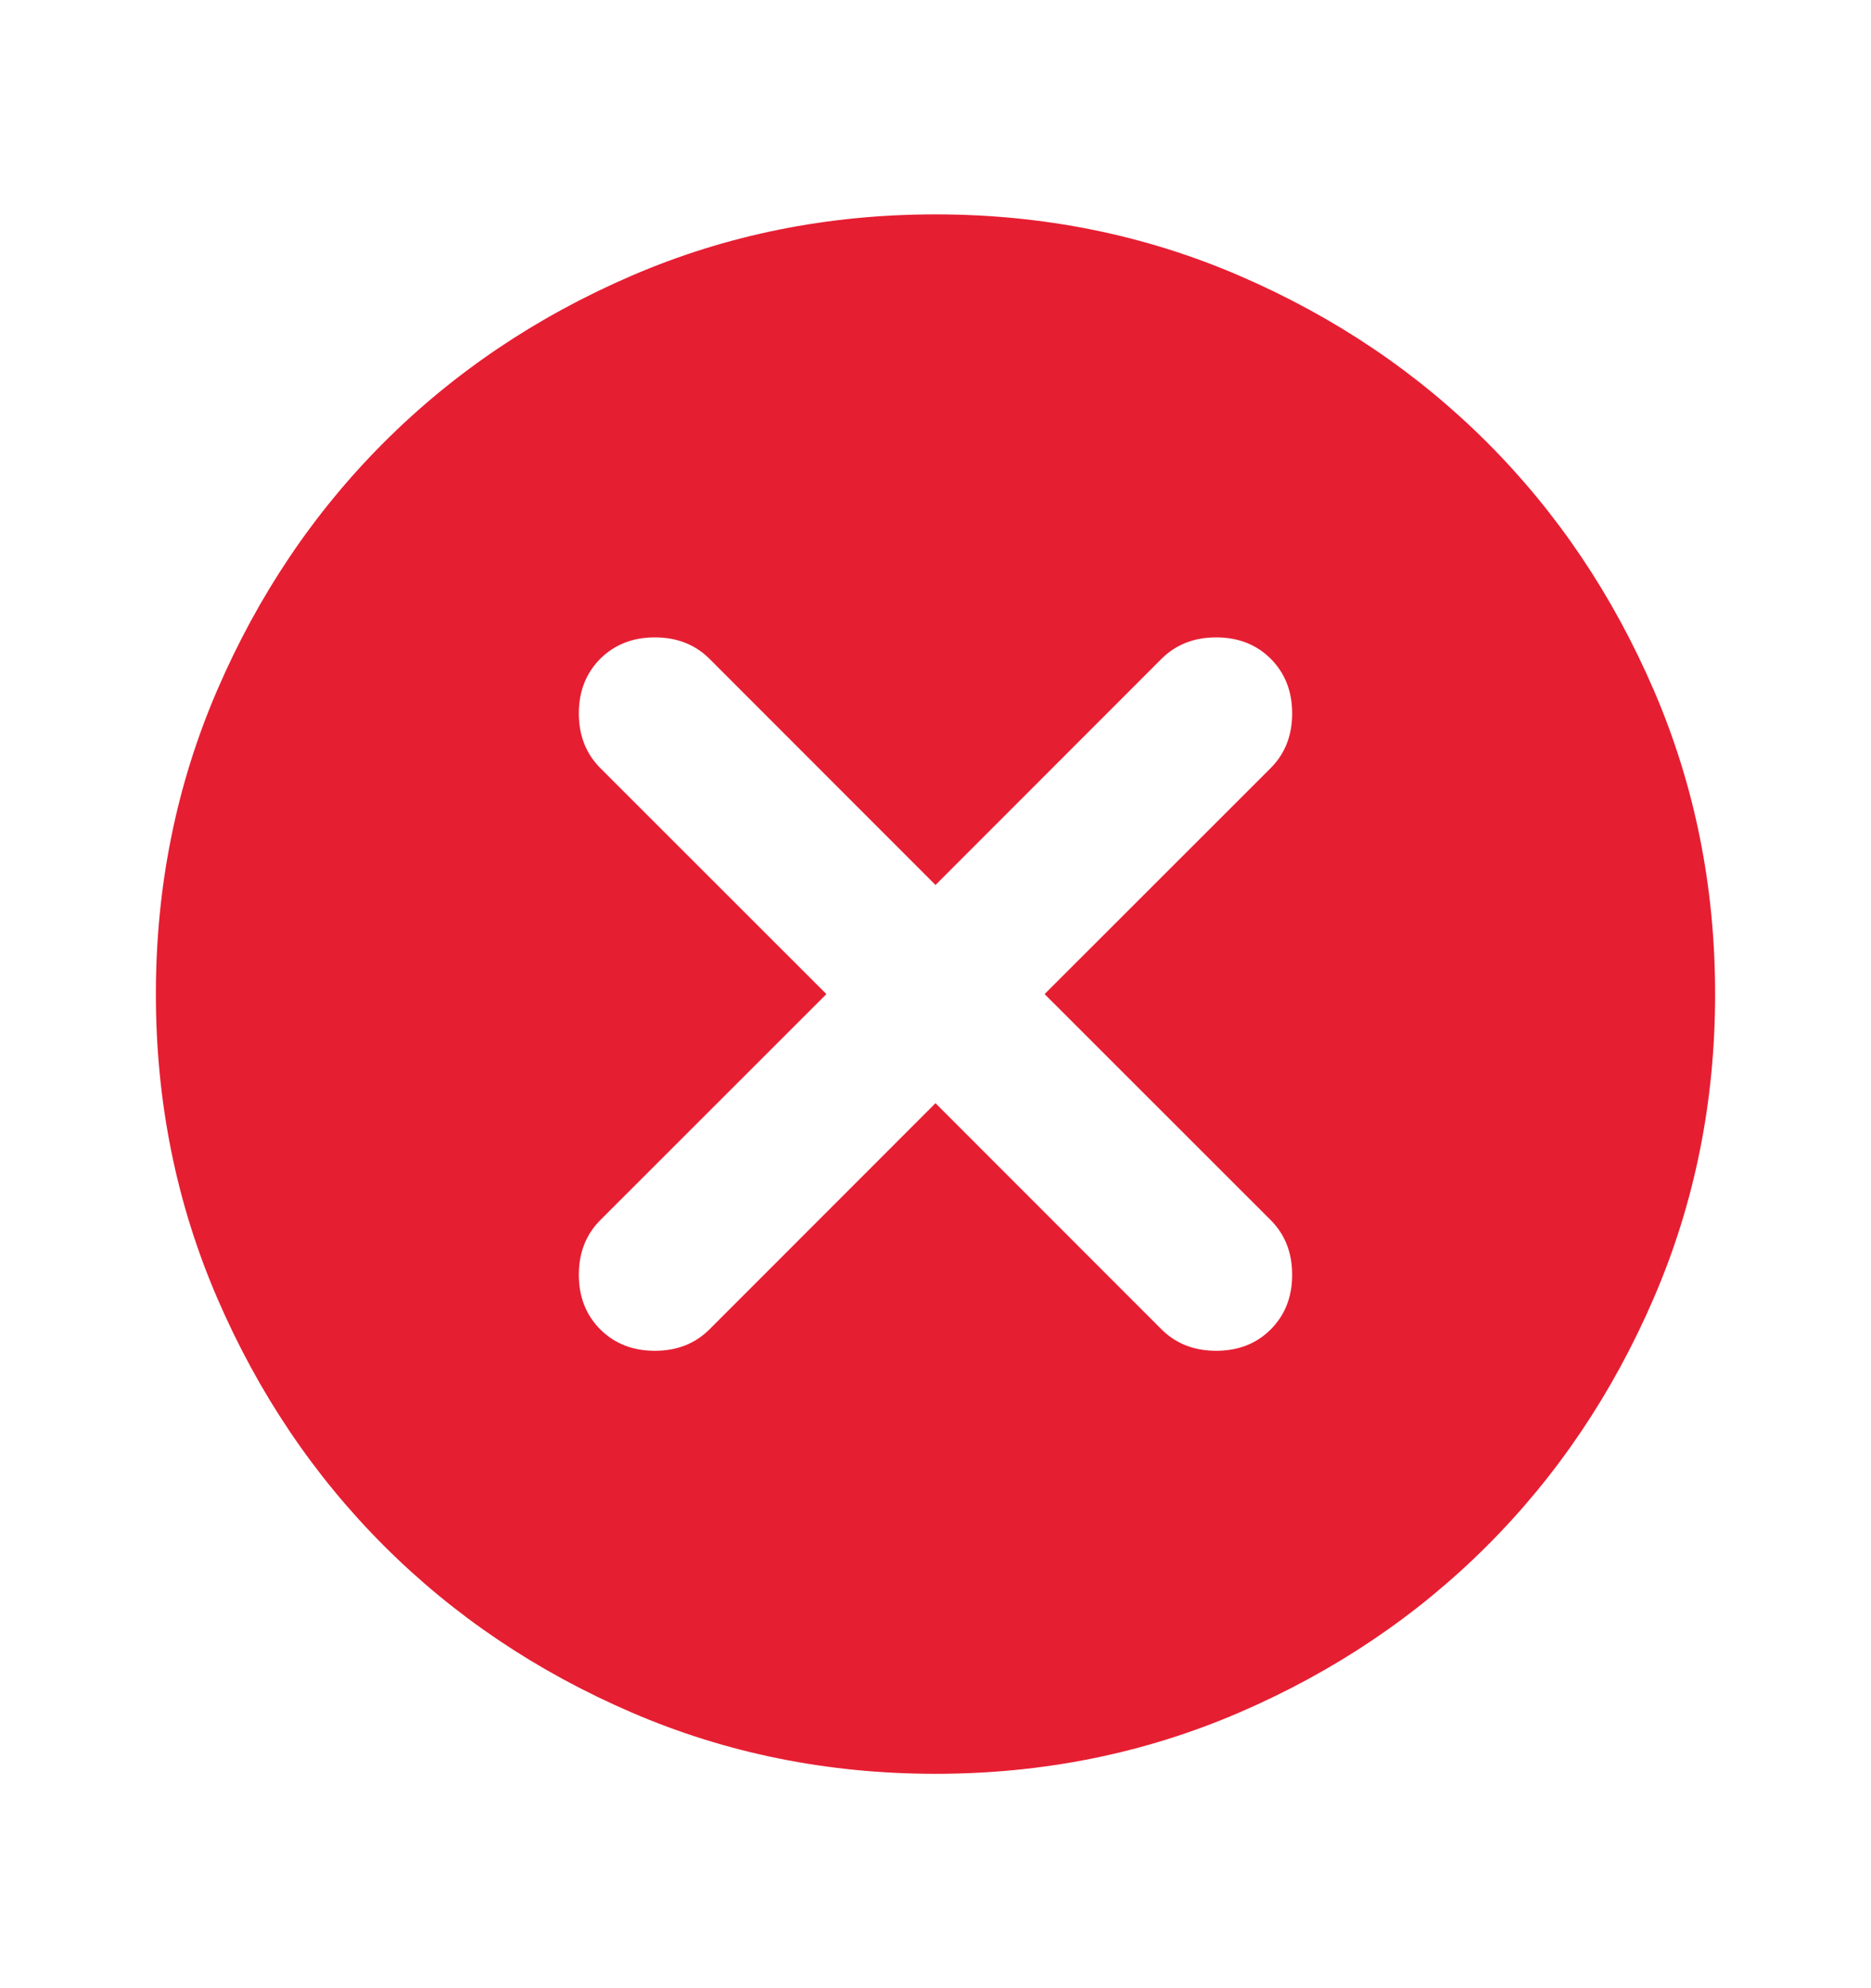 <svg width="16" height="17" viewBox="0 0 16 17" fill="none" xmlns="http://www.w3.org/2000/svg">
<path d="M8 9.433L9.933 11.367C10.056 11.489 10.211 11.55 10.4 11.55C10.589 11.55 10.745 11.489 10.867 11.367C10.989 11.244 11.05 11.089 11.05 10.9C11.05 10.711 10.989 10.556 10.867 10.433L8.933 8.5L10.867 6.567C10.989 6.444 11.05 6.289 11.05 6.1C11.05 5.911 10.989 5.756 10.867 5.633C10.745 5.511 10.589 5.45 10.4 5.45C10.211 5.45 10.056 5.511 9.933 5.633L8 7.567L6.067 5.633C5.944 5.511 5.789 5.45 5.6 5.45C5.411 5.45 5.256 5.511 5.133 5.633C5.011 5.756 4.95 5.911 4.95 6.1C4.95 6.289 5.011 6.444 5.133 6.567L7.067 8.5L5.133 10.433C5.011 10.556 4.95 10.711 4.95 10.9C4.95 11.089 5.011 11.244 5.133 11.367C5.256 11.489 5.411 11.55 5.6 11.55C5.789 11.55 5.944 11.489 6.067 11.367L8 9.433ZM8 15.167C7.078 15.167 6.211 14.992 5.4 14.642C4.589 14.292 3.883 13.817 3.283 13.217C2.683 12.617 2.208 11.911 1.858 11.1C1.508 10.289 1.333 9.422 1.333 8.5C1.333 7.578 1.508 6.711 1.858 5.9C2.208 5.089 2.683 4.383 3.283 3.783C3.883 3.183 4.589 2.708 5.4 2.358C6.211 2.008 7.078 1.833 8 1.833C8.922 1.833 9.789 2.008 10.6 2.358C11.411 2.708 12.117 3.183 12.717 3.783C13.317 4.383 13.792 5.089 14.142 5.9C14.492 6.711 14.667 7.578 14.667 8.5C14.667 9.422 14.492 10.289 14.142 11.1C13.792 11.911 13.317 12.617 12.717 13.217C12.117 13.817 11.411 14.292 10.6 14.642C9.789 14.992 8.922 15.167 8 15.167Z" fill="#E61E32"/>
</svg>
